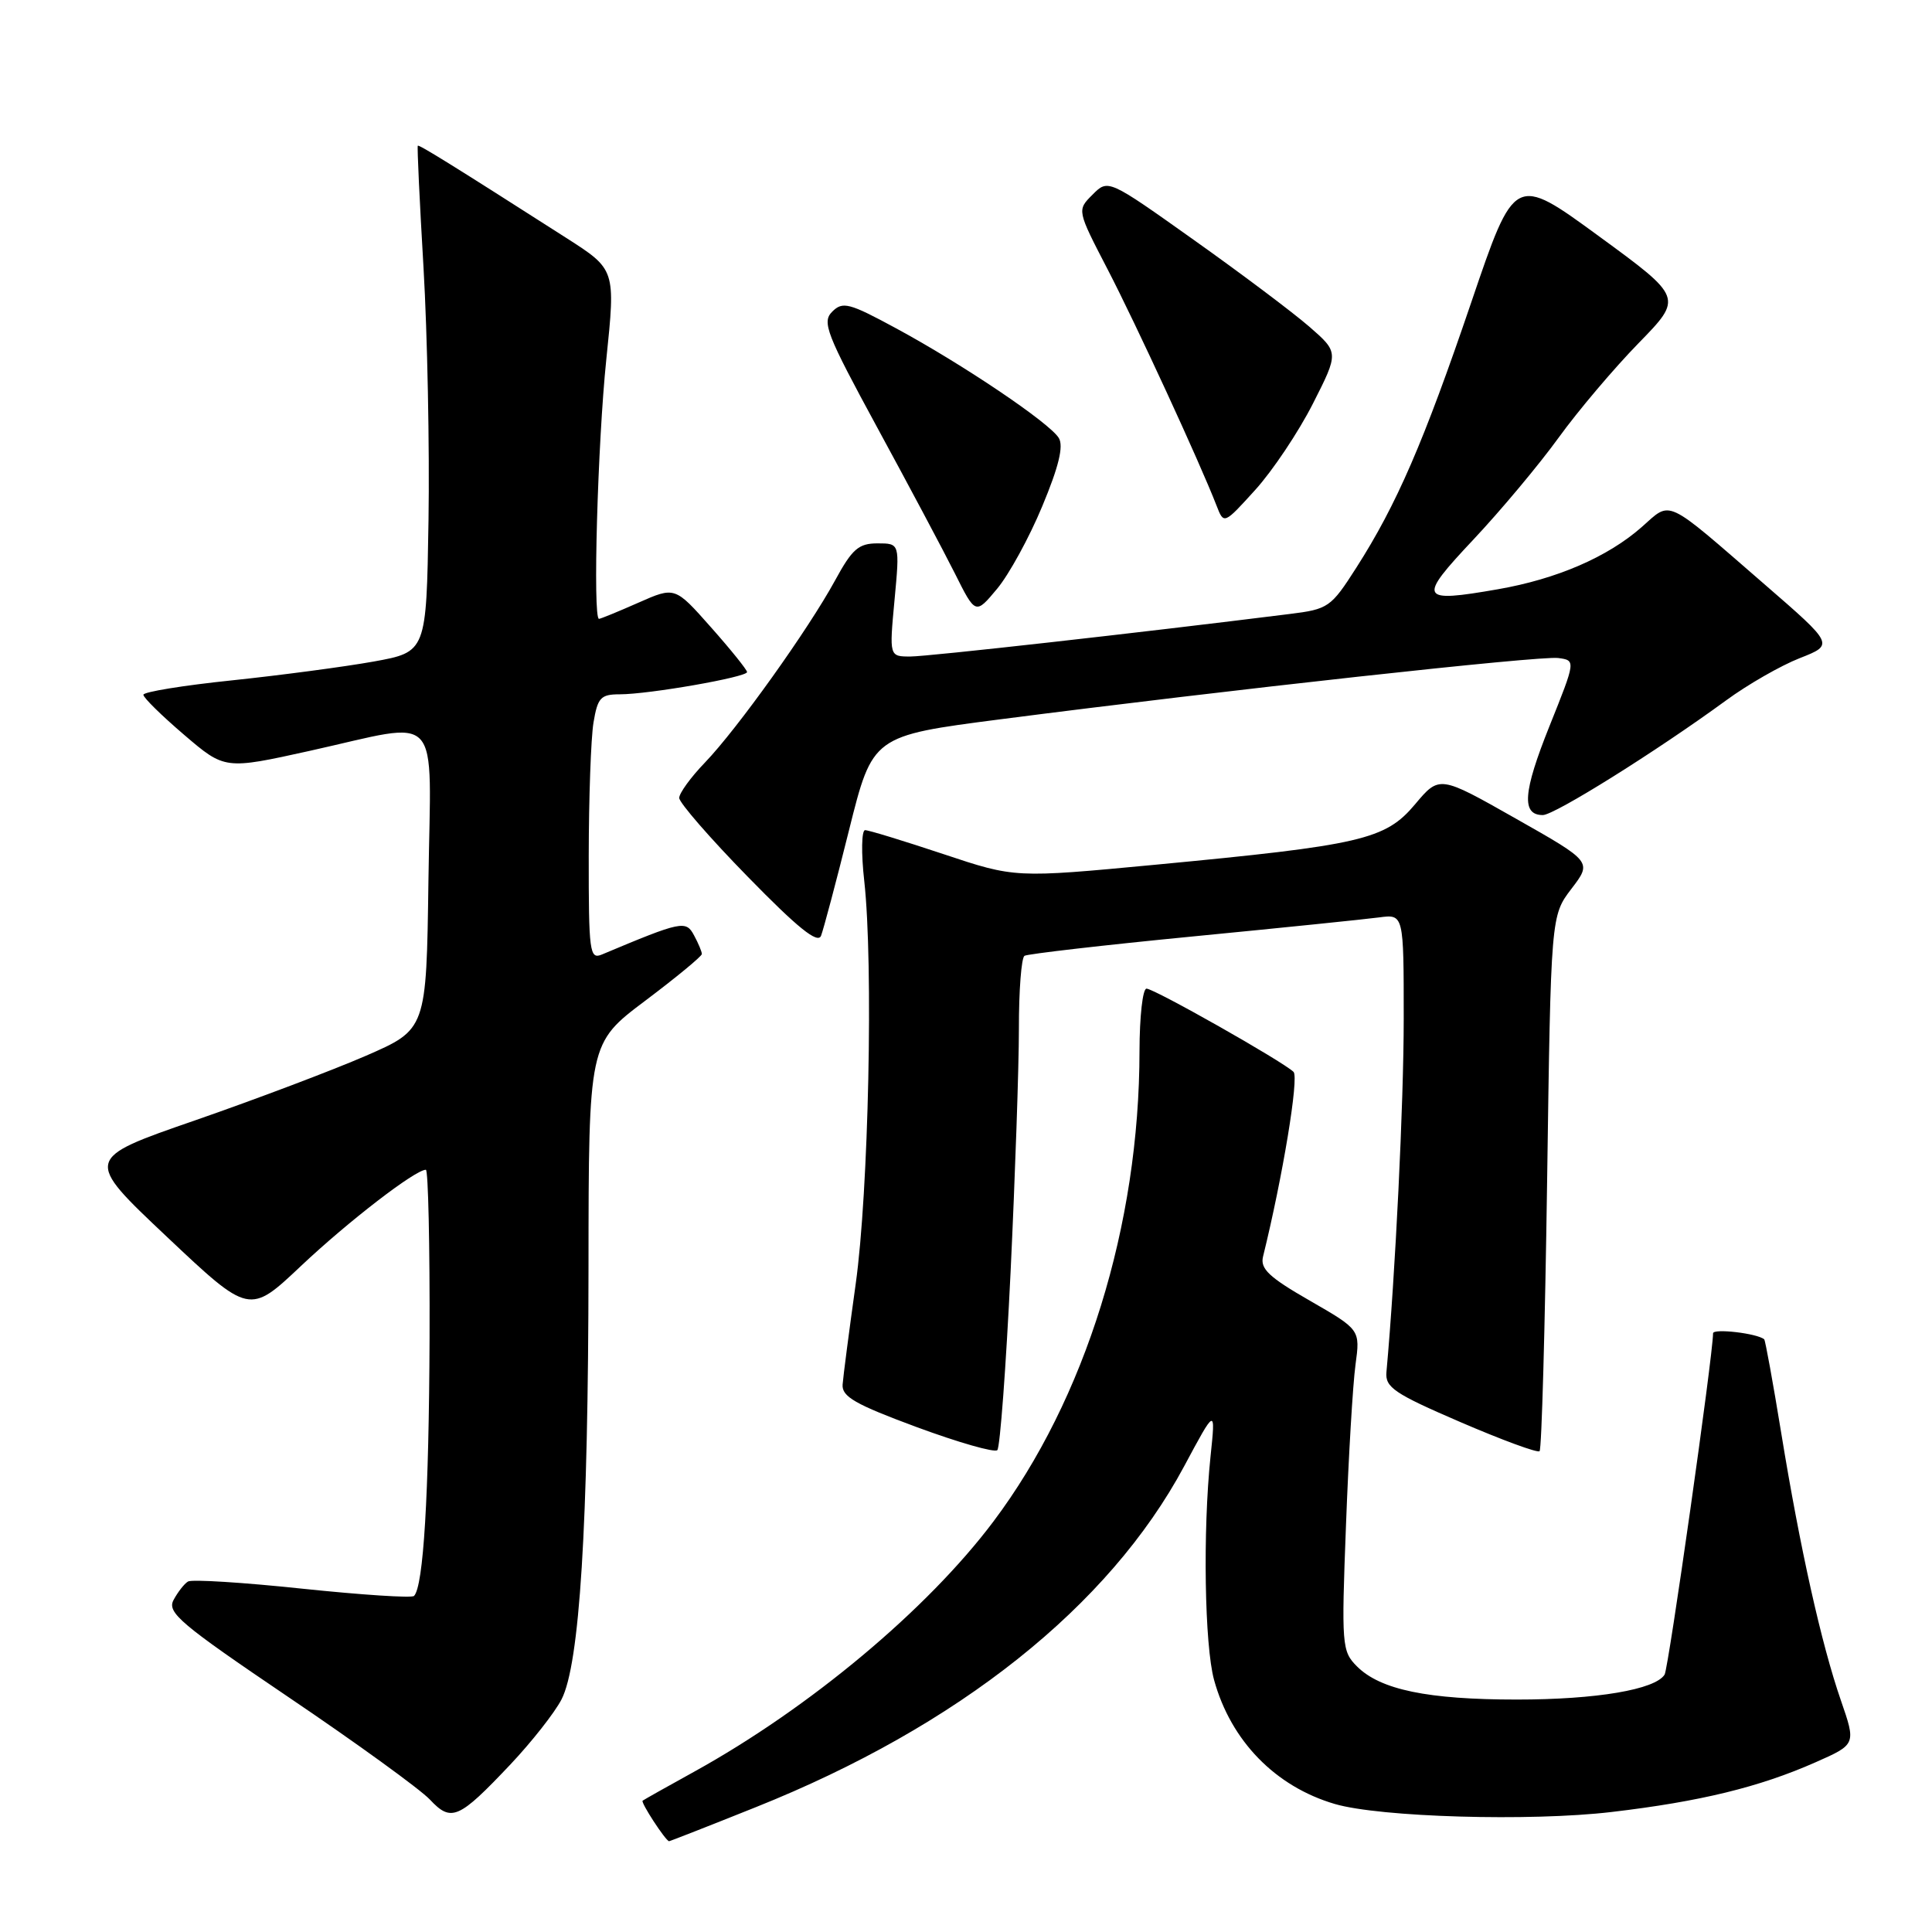 <?xml version="1.0" encoding="UTF-8" standalone="no"?>
<!DOCTYPE svg PUBLIC "-//W3C//DTD SVG 1.1//EN" "http://www.w3.org/Graphics/SVG/1.1/DTD/svg11.dtd" >
<svg xmlns="http://www.w3.org/2000/svg" xmlns:xlink="http://www.w3.org/1999/xlink" version="1.1" viewBox="0 0 256 256">
 <g >
 <path fill="currentColor"
d=" M 100.15 239.46 C 127.01 228.72 146.95 212.85 156.90 194.30 C 161.08 186.50 161.08 186.50 160.40 193.00 C 159.37 202.89 159.61 218.01 160.87 222.60 C 163.09 230.67 168.99 236.73 176.88 239.04 C 182.87 240.79 202.77 241.37 213.53 240.10 C 225.27 238.72 233.13 236.80 240.55 233.52 C 245.94 231.14 245.94 231.14 243.93 225.32 C 241.34 217.84 238.52 205.20 236.02 189.87 C 234.93 183.18 233.91 177.60 233.77 177.47 C 232.87 176.68 227.00 175.99 226.99 176.67 C 226.96 179.74 221.09 221.05 220.57 221.89 C 219.34 223.88 211.53 225.20 201.00 225.20 C 189.18 225.20 182.90 223.90 179.81 220.81 C 177.80 218.80 177.74 218.05 178.35 202.11 C 178.69 192.97 179.26 183.40 179.61 180.84 C 180.24 176.19 180.24 176.19 173.55 172.34 C 168.15 169.24 166.96 168.12 167.36 166.50 C 169.97 155.93 172.14 142.75 171.40 142.03 C 169.97 140.64 152.94 131.00 151.92 131.00 C 151.41 131.00 151.00 134.71 150.99 139.25 C 150.98 162.36 143.83 185.38 131.63 201.61 C 122.87 213.27 107.27 226.31 92.00 234.75 C 88.42 236.72 85.34 238.46 85.15 238.60 C 84.87 238.82 88.16 243.87 88.65 243.97 C 88.73 243.99 93.91 241.96 100.15 239.46 Z  M 67.65 233.78 C 70.45 230.81 73.49 226.95 74.40 225.19 C 76.81 220.54 77.95 202.19 77.98 167.87 C 78.00 138.24 78.00 138.24 85.50 132.60 C 89.63 129.49 93.00 126.71 93.00 126.41 C 93.00 126.11 92.54 125.00 91.97 123.95 C 90.89 121.92 90.35 122.03 79.75 126.48 C 78.13 127.16 78.00 126.17 78.01 113.36 C 78.02 105.74 78.30 97.81 78.64 95.75 C 79.19 92.44 79.60 92.00 82.11 92.00 C 86.00 92.00 99.00 89.72 98.99 89.05 C 98.98 88.75 96.83 86.07 94.20 83.11 C 89.43 77.72 89.43 77.72 84.59 79.86 C 81.92 81.04 79.58 82.00 79.37 82.00 C 78.53 82.00 79.19 58.68 80.34 47.61 C 81.57 35.71 81.57 35.71 75.04 31.53 C 59.98 21.90 55.53 19.14 55.36 19.31 C 55.26 19.42 55.60 26.70 56.12 35.50 C 56.63 44.30 56.93 59.35 56.78 68.95 C 56.50 86.39 56.50 86.39 49.50 87.66 C 45.65 88.35 37.21 89.47 30.75 90.15 C 24.29 90.82 19.00 91.68 19.00 92.06 C 19.00 92.45 21.43 94.83 24.40 97.37 C 29.79 101.98 29.79 101.98 41.05 99.49 C 58.84 95.55 57.09 93.63 56.77 116.70 C 56.50 136.40 56.50 136.40 48.50 139.89 C 44.10 141.80 33.90 145.66 25.83 148.46 C 11.15 153.54 11.15 153.54 22.10 163.87 C 33.05 174.20 33.05 174.20 39.90 167.73 C 46.16 161.83 55.02 155.00 56.43 155.00 C 56.74 155.00 56.96 165.01 56.92 177.25 C 56.84 198.13 56.11 210.22 54.86 211.47 C 54.56 211.77 47.91 211.33 40.06 210.51 C 32.22 209.68 25.40 209.25 24.91 209.56 C 24.41 209.86 23.56 210.96 23.00 212.00 C 22.10 213.67 23.86 215.16 38.30 224.93 C 47.27 230.99 55.66 237.08 56.95 238.44 C 59.80 241.48 60.76 241.07 67.65 233.78 Z  M 133.91 168.50 C 134.51 155.85 135.01 141.36 135.01 136.31 C 135.00 131.25 135.34 126.91 135.75 126.65 C 136.17 126.40 146.18 125.24 158.00 124.09 C 169.83 122.94 180.96 121.80 182.75 121.56 C 186.00 121.13 186.00 121.13 186.00 134.98 C 186.00 146.19 184.89 168.86 183.71 181.81 C 183.53 183.83 184.73 184.65 193.50 188.43 C 199.00 190.80 203.72 192.54 204.00 192.29 C 204.28 192.04 204.72 175.97 205.00 156.59 C 205.50 121.34 205.50 121.34 208.23 117.76 C 210.96 114.19 210.96 114.19 200.84 108.46 C 190.73 102.73 190.73 102.73 187.49 106.59 C 183.56 111.26 180.41 111.99 153.00 114.59 C 134.50 116.34 134.50 116.34 125.00 113.17 C 119.77 111.43 115.11 110.00 114.63 110.00 C 114.16 110.00 114.10 113.04 114.52 116.75 C 115.74 127.76 115.10 157.92 113.38 170.16 C 112.51 176.40 111.73 182.38 111.65 183.46 C 111.53 185.06 113.31 186.08 121.50 189.11 C 127.00 191.14 131.79 192.51 132.15 192.15 C 132.51 191.79 133.30 181.15 133.91 168.50 Z  M 112.50 110.00 C 115.62 97.50 115.62 97.50 132.56 95.31 C 162.83 91.40 204.05 86.87 206.46 87.19 C 208.81 87.50 208.81 87.50 205.30 96.25 C 201.81 104.96 201.58 108.00 204.43 108.00 C 205.98 108.00 219.55 99.51 228.71 92.81 C 231.57 90.71 235.97 88.19 238.47 87.21 C 243.03 85.42 243.03 85.42 233.85 77.46 C 220.39 65.79 221.53 66.32 217.51 69.86 C 213.00 73.82 206.28 76.72 198.48 78.08 C 188.03 79.90 187.79 79.41 195.23 71.50 C 198.85 67.65 203.93 61.58 206.52 58.00 C 209.11 54.42 213.88 48.79 217.12 45.47 C 223.00 39.44 223.00 39.44 211.85 31.29 C 200.70 23.14 200.70 23.14 194.95 40.06 C 188.65 58.59 185.06 66.87 179.72 75.22 C 176.35 80.49 176.02 80.72 170.86 81.36 C 150.72 83.88 123.04 86.98 120.66 86.99 C 117.83 87.00 117.83 87.00 118.53 79.50 C 119.23 72.00 119.23 72.00 116.28 72.00 C 113.76 72.00 112.92 72.74 110.64 76.93 C 107.11 83.40 97.70 96.58 93.41 101.04 C 91.53 102.99 90.00 105.10 90.00 105.73 C 90.00 106.36 94.09 111.07 99.10 116.19 C 105.69 122.94 108.35 125.09 108.79 124.00 C 109.11 123.17 110.79 116.88 112.50 110.00 Z  M 138.10 67.09 C 140.29 61.85 140.95 59.12 140.30 58.04 C 139.09 56.04 127.56 48.27 118.73 43.50 C 112.51 40.13 111.66 39.91 110.27 41.30 C 108.89 42.68 109.49 44.22 116.25 56.67 C 120.39 64.28 125.01 72.96 126.52 75.97 C 129.26 81.45 129.26 81.45 132.12 78.02 C 133.69 76.14 136.39 71.22 138.10 67.09 Z  M 173.96 53.50 C 177.41 46.70 177.41 46.70 173.46 43.26 C 171.28 41.37 164.40 36.20 158.17 31.78 C 146.83 23.72 146.83 23.72 144.77 25.79 C 142.70 27.85 142.70 27.85 146.76 35.68 C 150.53 42.95 158.98 61.27 161.20 67.00 C 162.17 69.50 162.17 69.50 166.34 64.90 C 168.63 62.37 172.06 57.24 173.96 53.50 Z "/>
</g>
</svg>